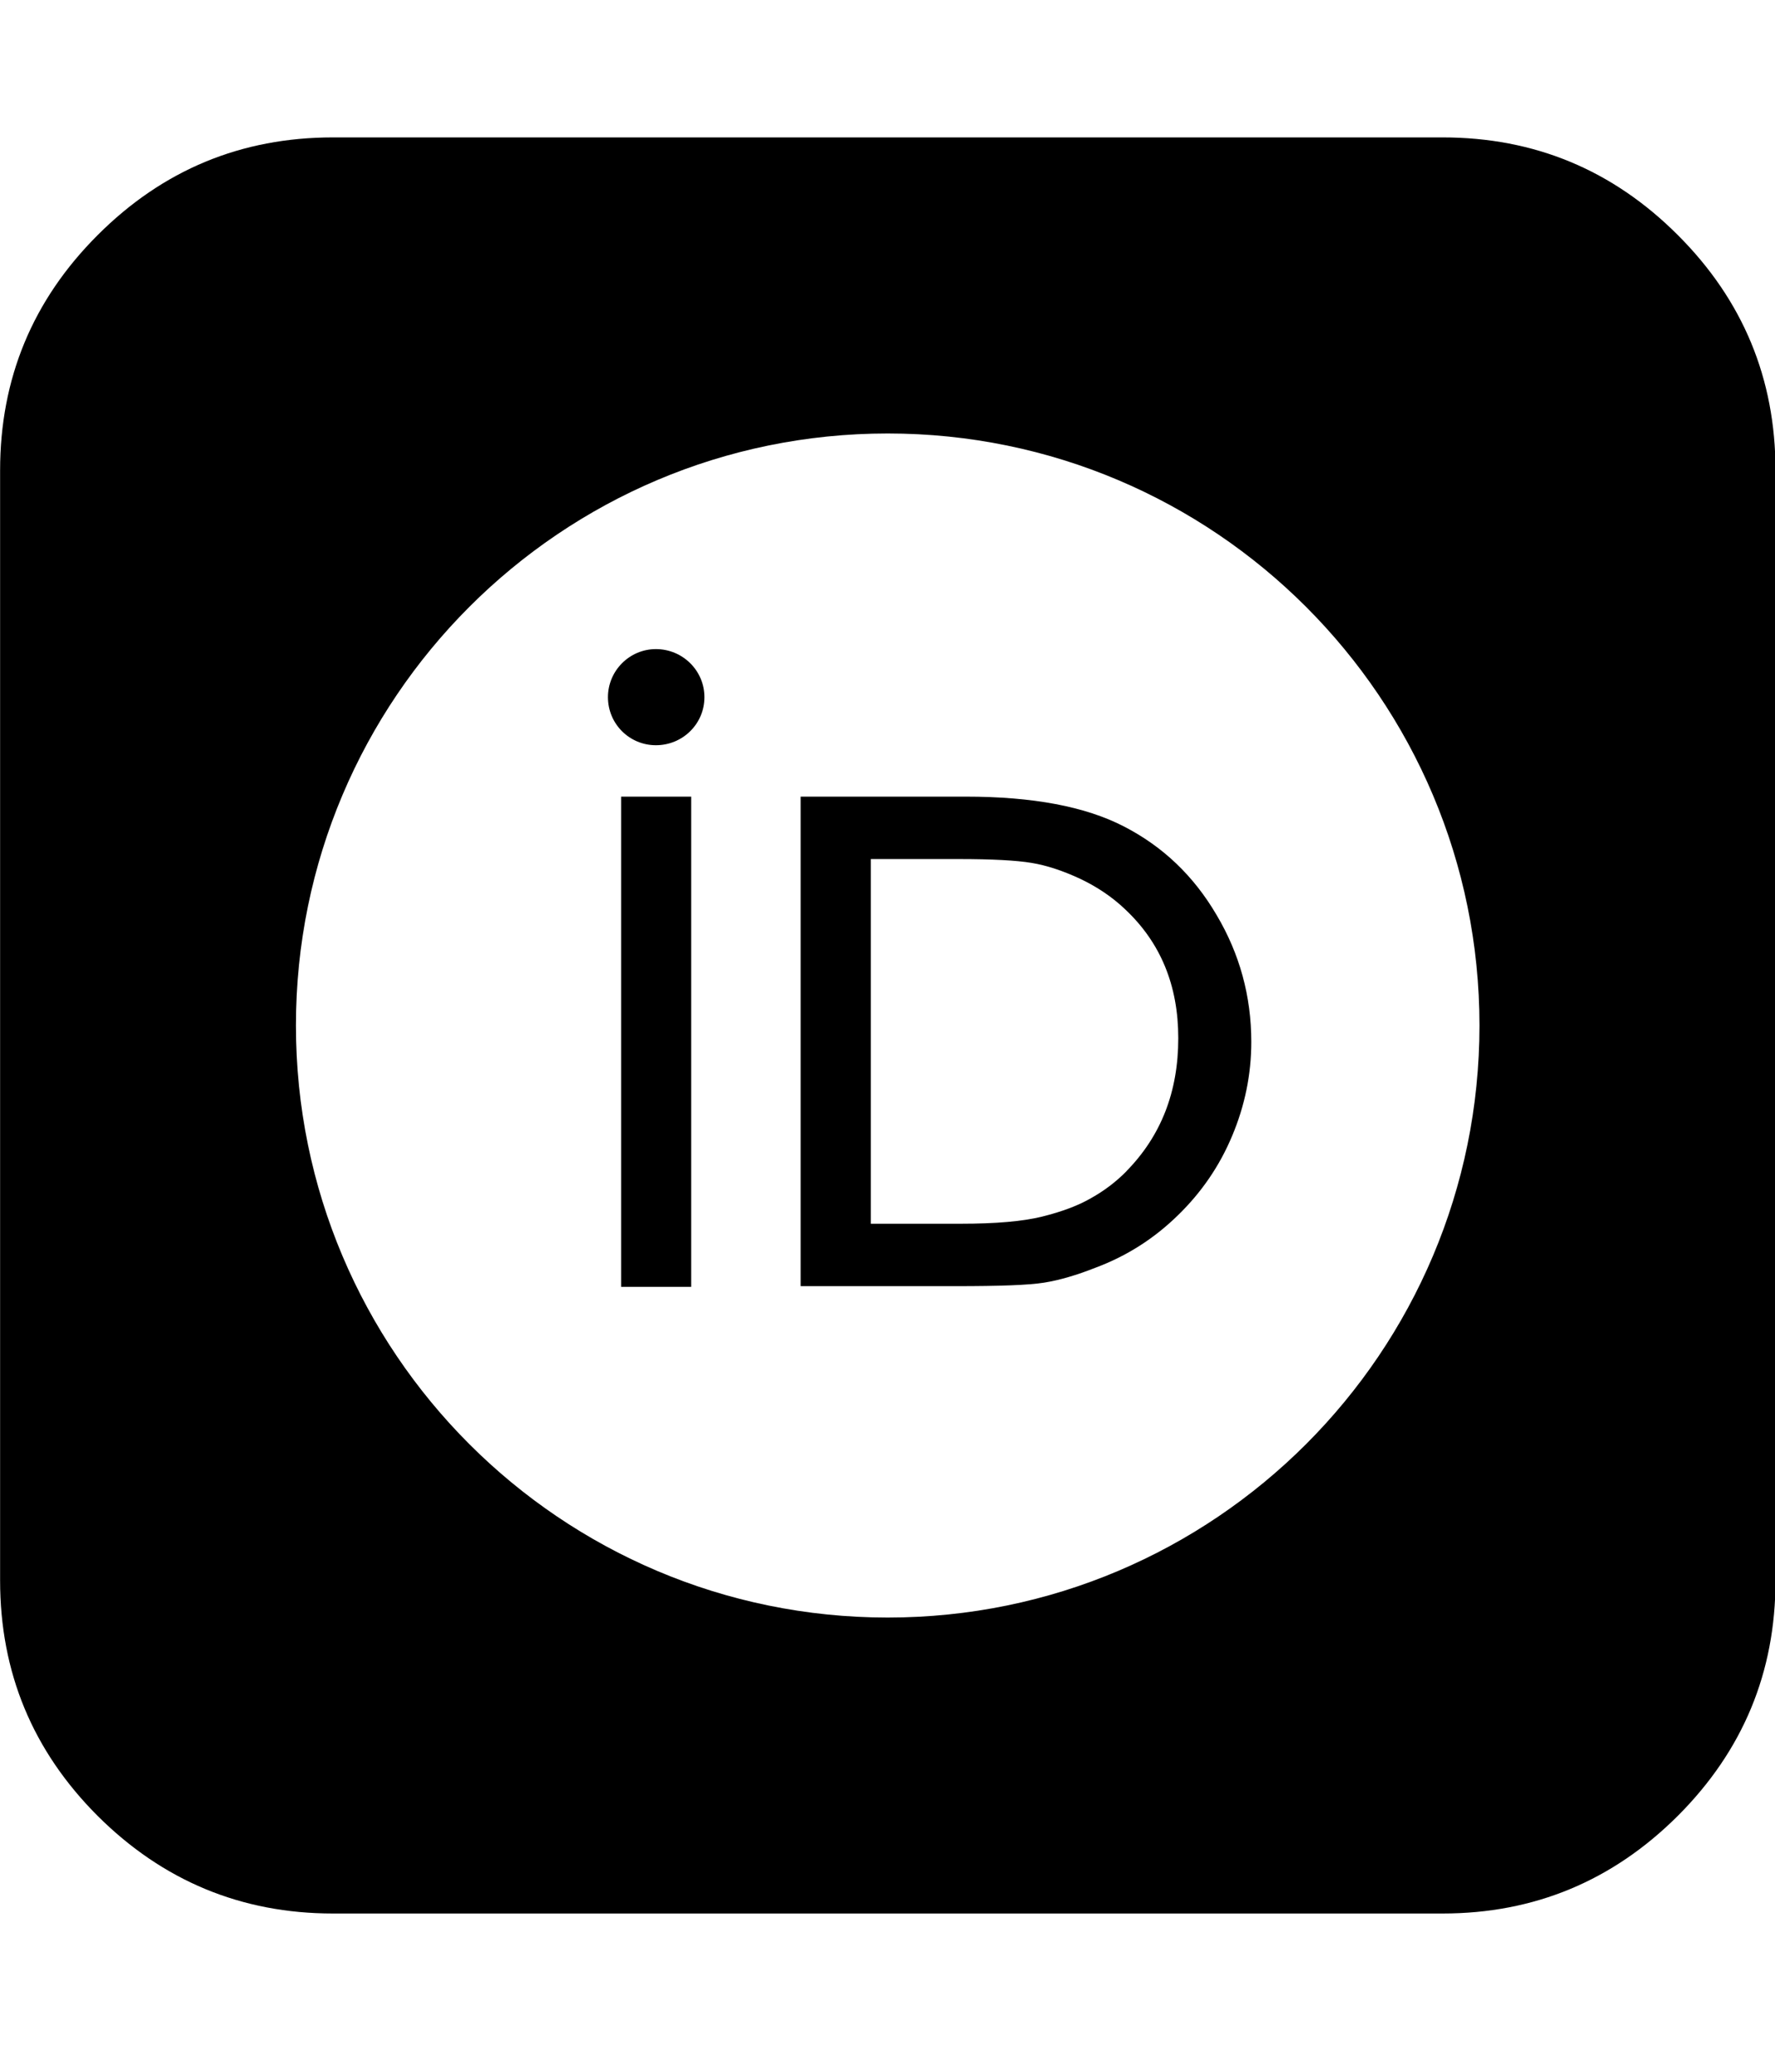 <svg xmlns="http://www.w3.org/2000/svg" width="100%" height="100%" viewBox="0 0 1755 2048"><path fill="currentColor" d="M1111.5 816.9c-38.4-19.9-90.5-29.6-156.7-29.6h-163.2v483.8h153.3c43.2 0 72.2-1 87.6-3.5 15.1-2.4 32-7.4 50.3-14.6 31.2-11.6 58.5-29 82.2-52.3 23-22.4 40.9-48.5 53.3-78.2 12.4-29.5 18.9-60.4 18.9-92.8 0-45.3-11.6-87.2-34.3-125.4-22.6-38.6-53-67.6-91.4-87.4zM1113.9 1157.4c-10.6 10.8-22.4 19.6-35.3 26.8-12.8 7.4-28.8 13.3-48 18.1s-46.1 7.1-80.8 7.1h-88.8v-360.4h86.7c33.5 0 57.3 1.3 72.3 3.8 15.1 2.5 31 7.8 48 15.7 16.6 7.9 31.5 17.8 44.4 30.1 35.2 33 52.6 75.4 52.6 127.4 0 53-17 96.5-51.2 131.4zM614.1 1271.8h69.3v-484.5h-69.3v484.5zM1658.9 232.3c-64.4-64.4-141.9-96.5-232.6-96.5h-1097.1c-90.7 0-168.2 32.1-232.6 96.5-64.4 64.3-96.5 141.9-96.5 232.6v1097.1c0 90.7 32.1 168.3 96.5 232.7 64.4 64.1 142 96.4 232.6 96.4h1097.1c90.7 0 168.2-32.3 232.6-96.5 64.4-64.4 96.6-141.8 96.6-232.6v-1097.1c0-90.7-32.2-168.3-96.6-232.6zM877.7 1598.6c-323.1 0-585.1-262.1-585.1-585.1s262-585.1 585.1-585.1 585.1 262.1 585.1 585.1-262 585.1-585.1 585.1zM648.5 641.5c-26.1 0-47.4 21.4-47.4 47.5 0 26.5 21.3 47.5 47.4 47.5 26.5 0 48-21.1 48-47.5 0-26.1-21.4-47.5-48-47.5z" /></svg>